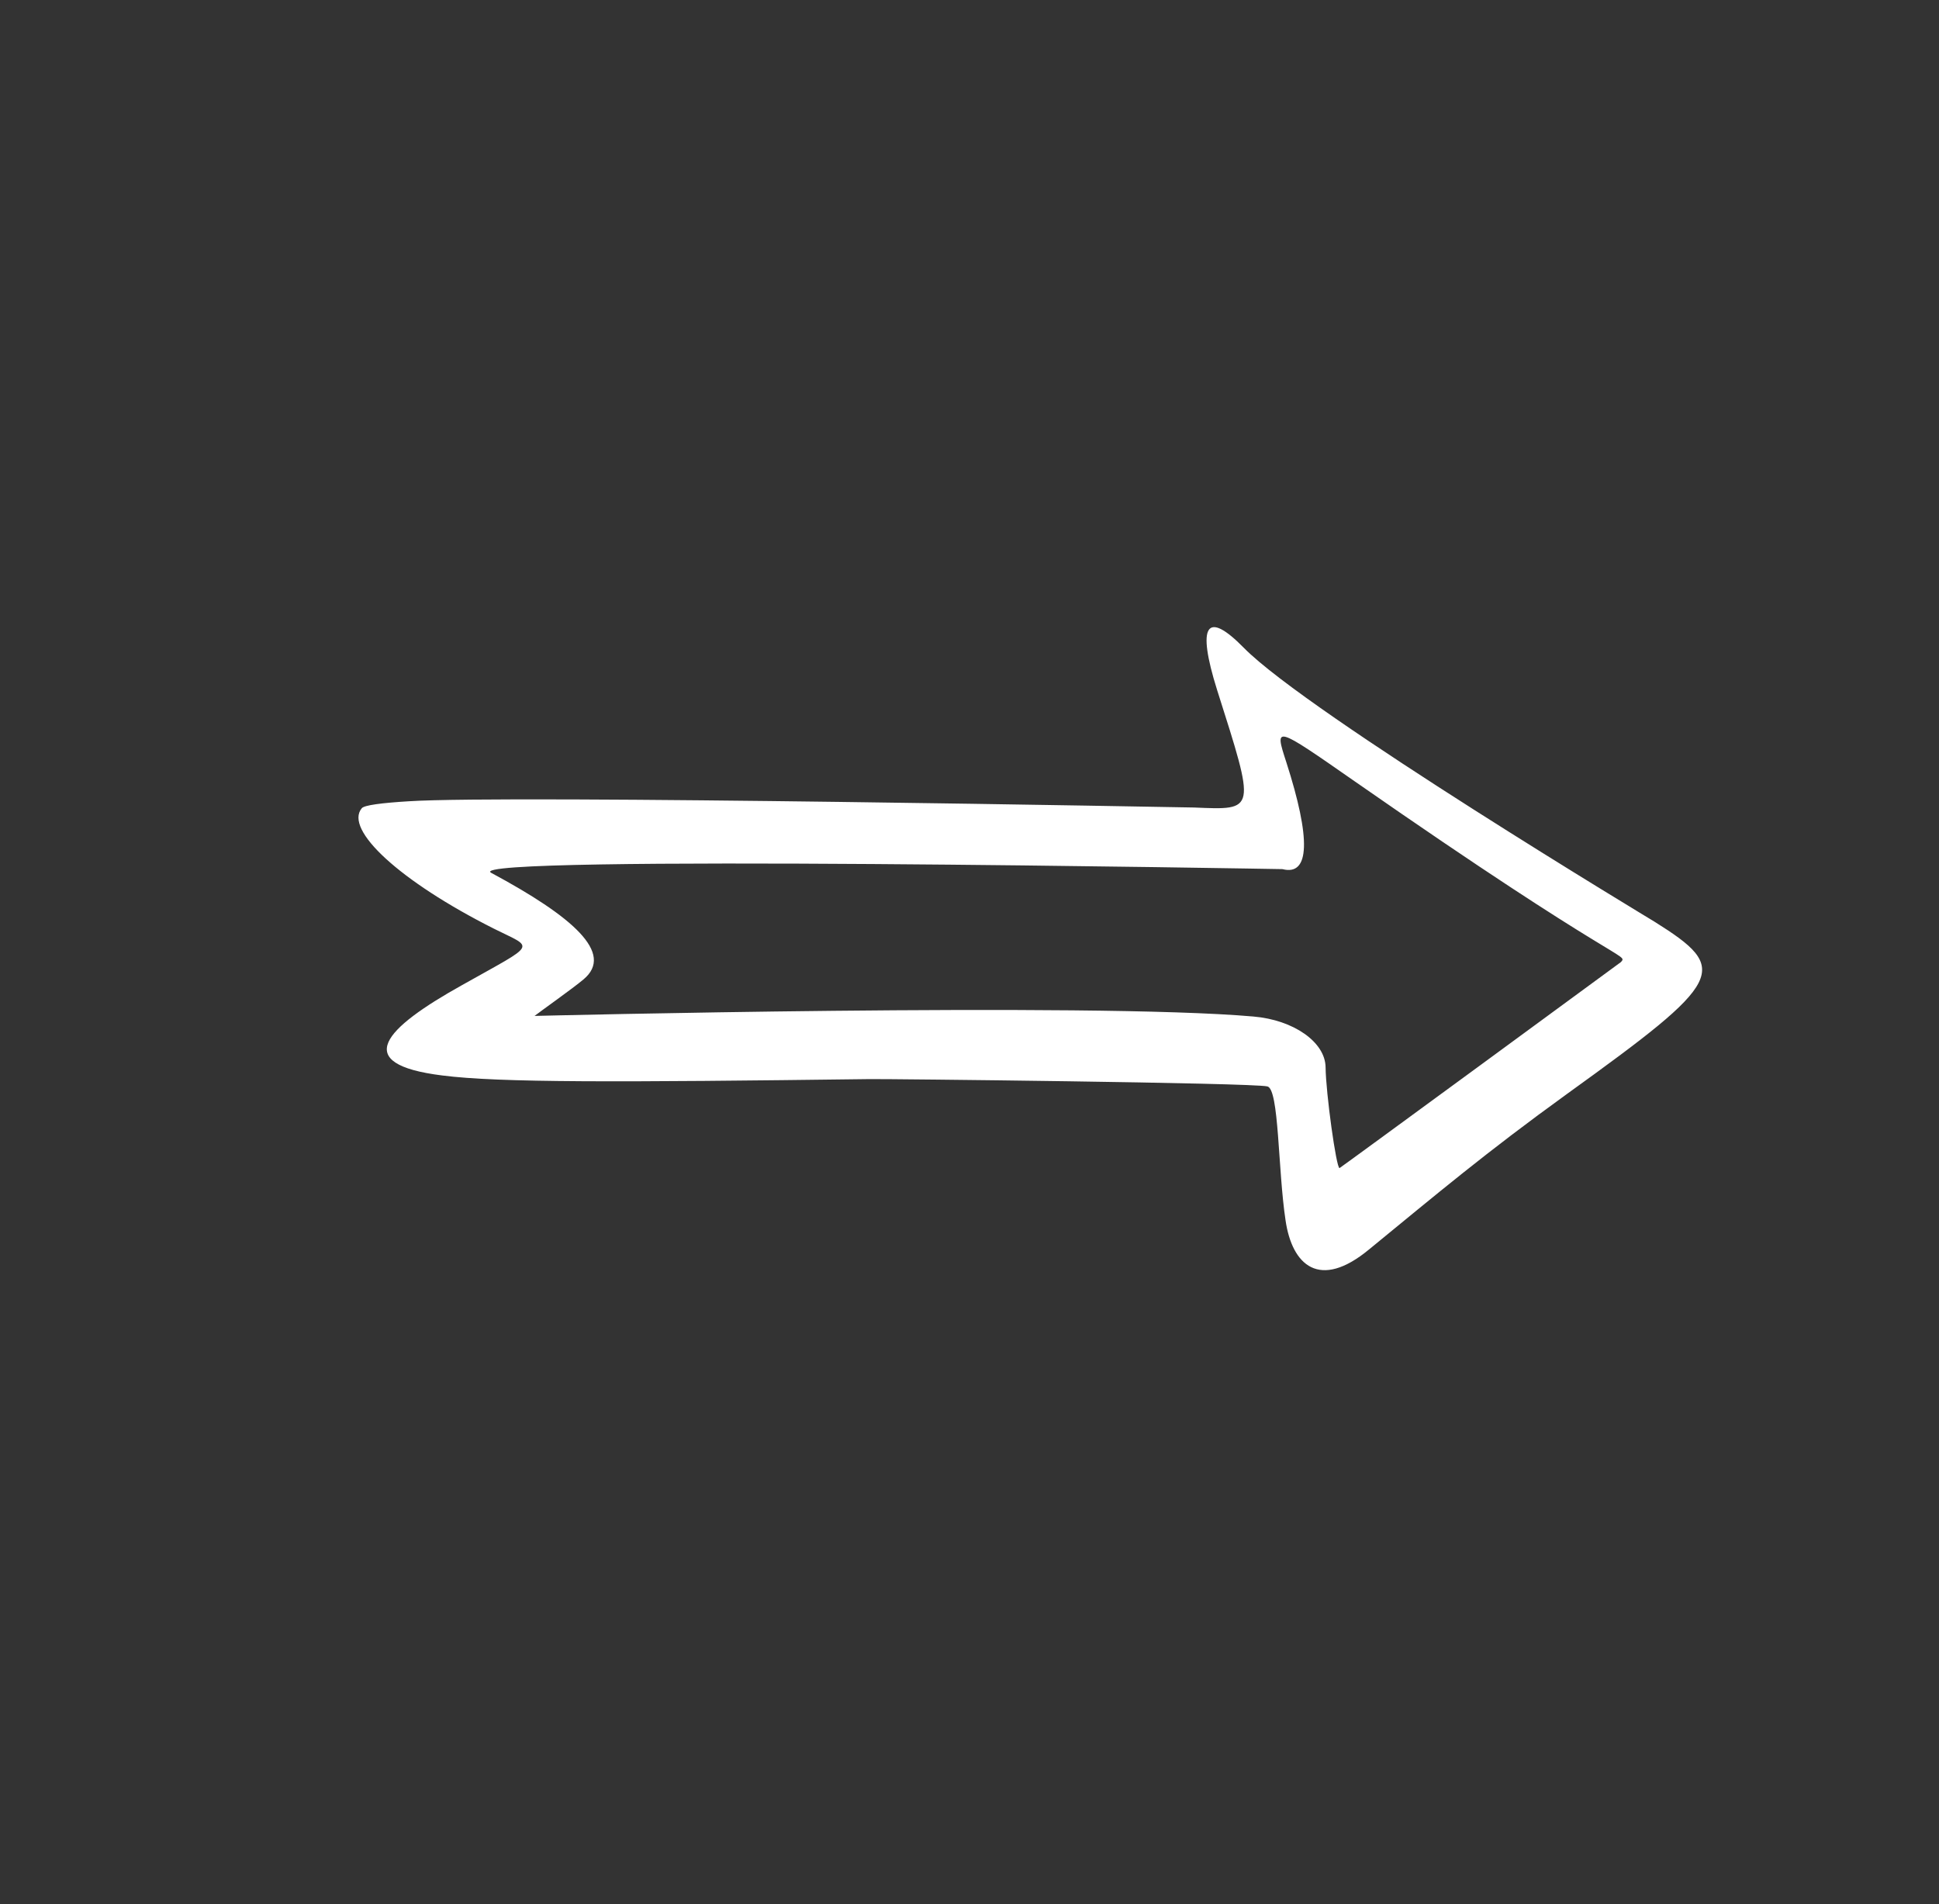 <svg width="167" height="164" viewBox="0 0 167 164" fill="none" xmlns="http://www.w3.org/2000/svg">
<rect x="0" y="0" width="167" height="164" fill="#333333" stroke="none"/>
<g clip-path="url(#clip0_9_4)">
<path fill-rule="evenodd" clip-rule="evenodd" d="M142.515 79.398C142.483 79.372 112.686 61.447 107.142 55.812C103.893 52.495 103.06 53.812 104.822 59.419C108.167 69.942 108.2 69.773 102.841 69.552C102.785 69.554 43.881 68.441 35.193 69.015C32.844 69.158 31.377 69.352 31.16 69.612C29.611 71.457 34.456 75.916 42.517 79.977C46.032 81.747 46.372 81.147 39.781 84.857C33.134 88.568 30.119 91.642 38.093 92.632C43.001 93.26 53.144 93.22 74.898 92.944C76.276 92.921 107.84 93.259 109.153 93.574C110.169 93.788 110.057 100.722 110.721 105.113C111.283 108.976 113.642 111.152 117.917 107.612C123.817 102.783 127.931 99.305 134.979 94.209C148.591 84.399 149.029 83.488 142.515 79.398ZM139.611 82.86C139.587 82.888 115.425 100.607 115.369 100.609C115.089 100.619 114.189 94.114 114.169 91.935C114.15 89.756 111.405 87.846 107.953 87.555C93.94 86.314 46.095 87.501 46.039 87.503C46.522 87.122 49.321 85.146 50.255 84.357C52.96 82.105 49.309 78.943 42.304 75.178C39.349 73.583 110.398 74.861 110.454 74.859C112.822 75.47 112.912 72.253 110.787 65.653C109.756 62.477 109.756 62.477 116.651 67.28C139.704 83.331 140.216 82.138 139.611 82.86Z" fill="white"/>
</g>
<defs>
<clipPath id="clip0_9_4">
<rect width="127.13" height="106.491" fill="white" transform="translate(69.223 0.26) rotate(40)"/>
</clipPath>
</defs>
</svg>
